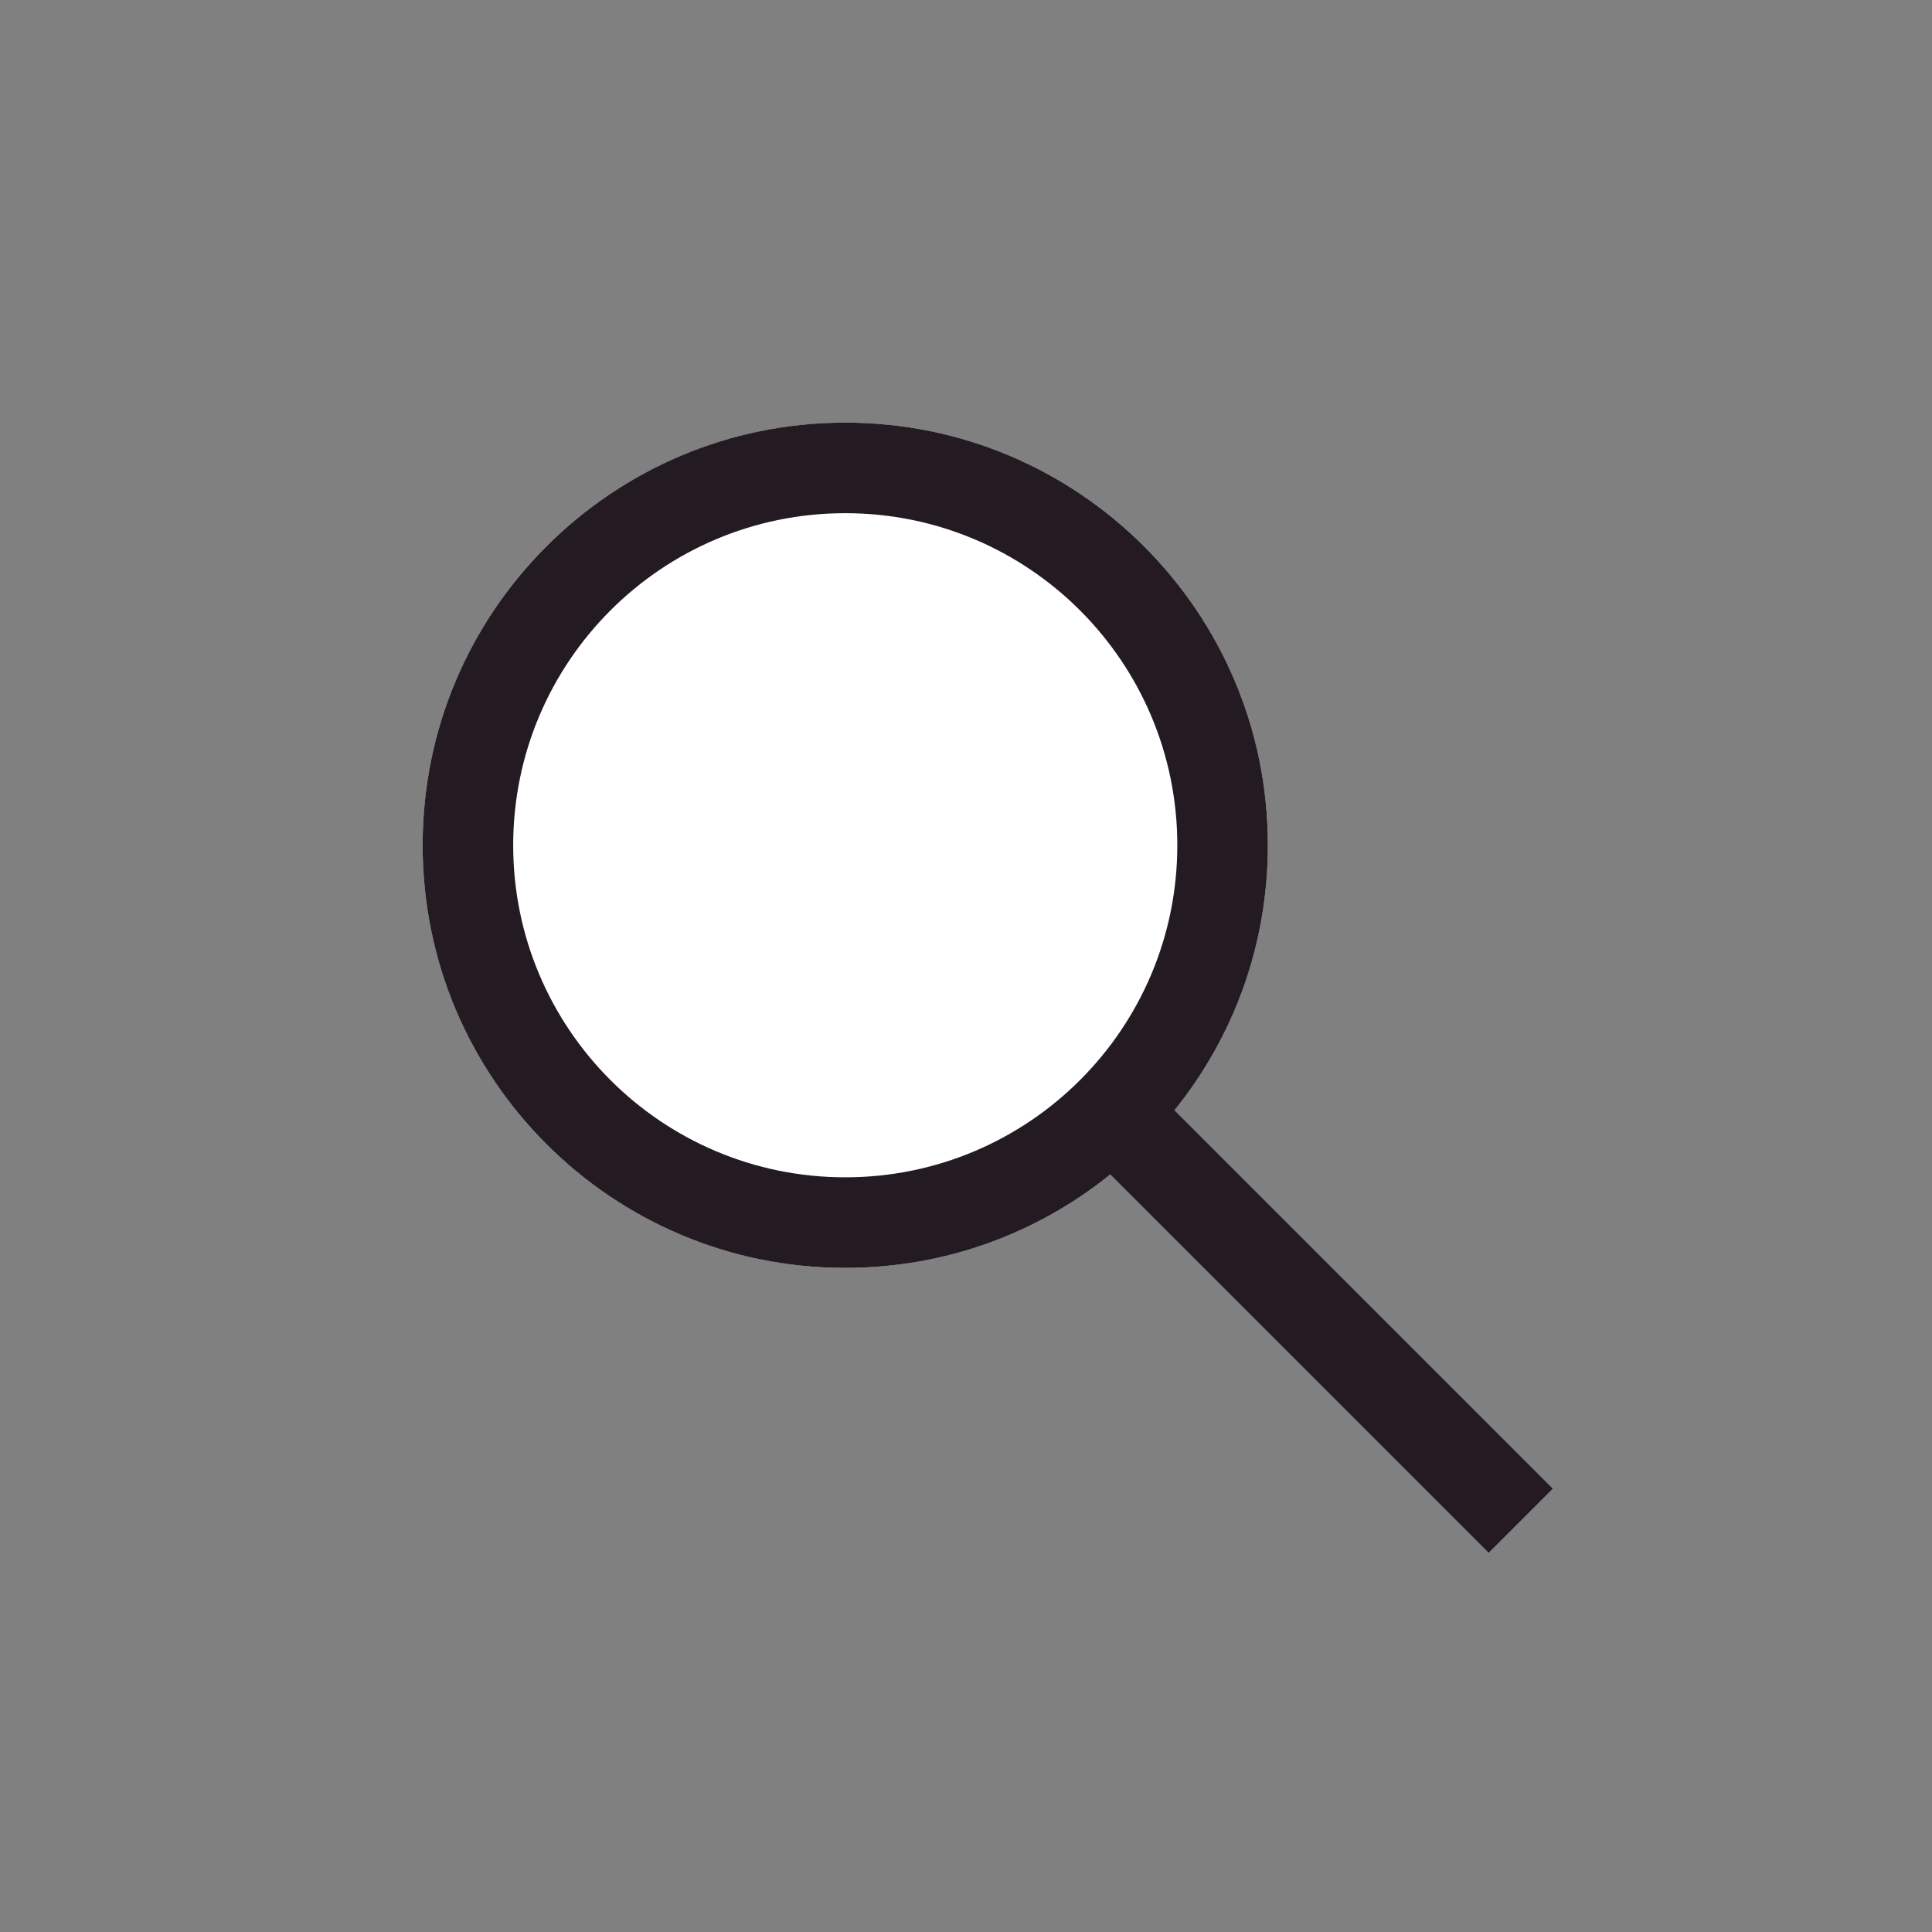 <?xml version="1.0" encoding="UTF-8"?>
<svg width="32px" height="32px" viewBox="0 0 32 32" version="1.1" xmlns="http://www.w3.org/2000/svg" xmlns:xlink="http://www.w3.org/1999/xlink">
    <rect x="0" y="0" width="32" height="32" fill="#808080" stroke="none"/>
    <title>Atoms/Icons/Search</title>
    <g id="Atoms/Icons/Search" stroke="none" stroke-width="1" fill="none" fill-rule="evenodd">
        <circle id="hover-state" fill="#FFFFFF" cx="14" cy="14" r="7"></circle>
        <path d="M14,7 C17.866,7 21,10.134 21,14 C21,15.663 20.42,17.19 19.452,18.391 L25.718,24.657 L24.657,25.718 L18.391,19.452 C17.19,20.42 15.663,21 14,21 C10.134,21 7,17.866 7,14 C7,10.134 10.134,7 14,7 Z M14,8.5 C10.962,8.5 8.5,10.962 8.5,14 C8.5,17.038 10.962,19.5 14,19.5 C17.038,19.5 19.5,17.038 19.5,14 C19.5,10.962 17.038,8.5 14,8.5 Z" id="icon-search" fill="#231A22" fill-rule="nonzero"></path>
    </g>
</svg>

